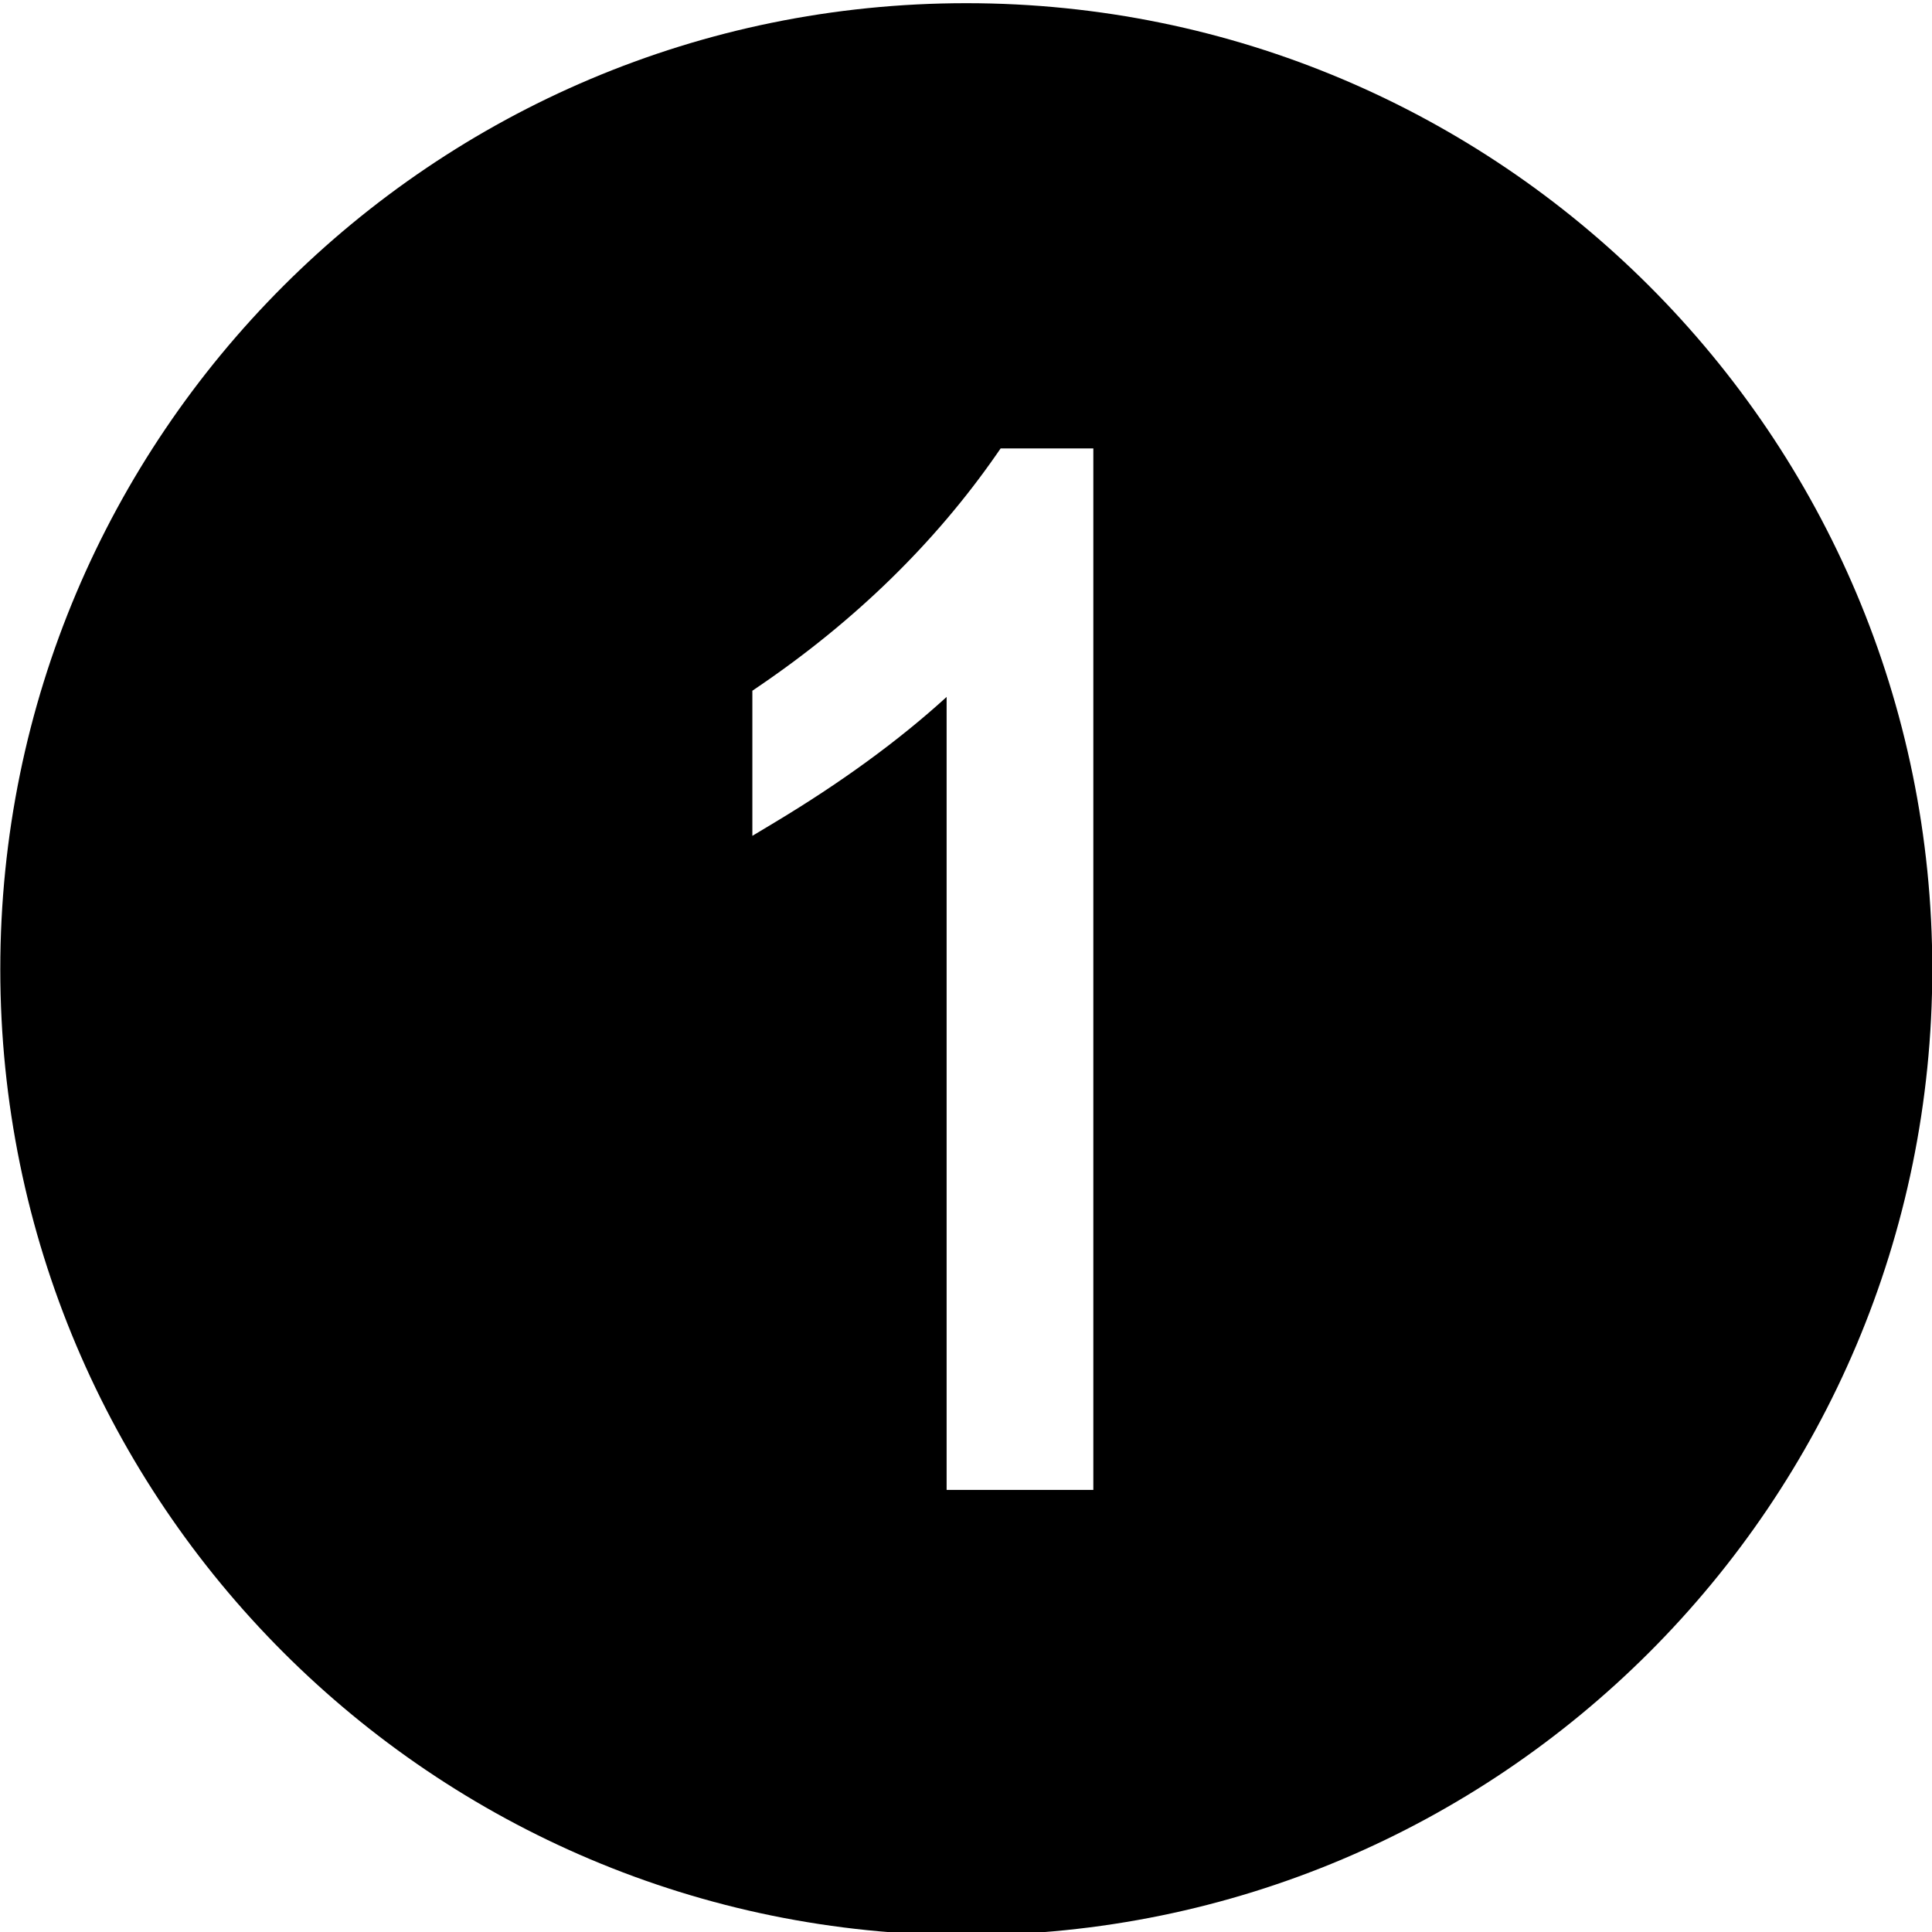 <?xml version="1.0" encoding="utf-8"?>
<!-- Generator: Adobe Illustrator 16.0.0, SVG Export Plug-In . SVG Version: 6.00 Build 0)  -->
<!DOCTYPE svg PUBLIC "-//W3C//DTD SVG 1.1//EN" "http://www.w3.org/Graphics/SVG/1.1/DTD/svg11.dtd">
<svg version="1.1" id="图层_1" xmlns="http://www.w3.org/2000/svg" xmlns:xlink="http://www.w3.org/1999/xlink" x="0px" y="0px"
	 width="200px" height="200px" viewBox="0 0 200 200" enable-background="new 0 0 200 200" xml:space="preserve">
<path d="M100.03,0.33c-55.229,0-100,44.771-100,100c0,55.229,44.771,100,100,100s100-44.771,100-100
	C200.029,45.101,155.259,0.33,100.03,0.33z M113.182,154.236H97.994v-82.09c-4.913,4.482-10.897,8.85-17.838,13.016l-2.272,1.364
	V71.504l0.656-0.446c9.961-6.774,18.237-14.846,24.597-23.991l0.447-0.644h9.598V154.236L113.182,154.236z"/>
</svg>

